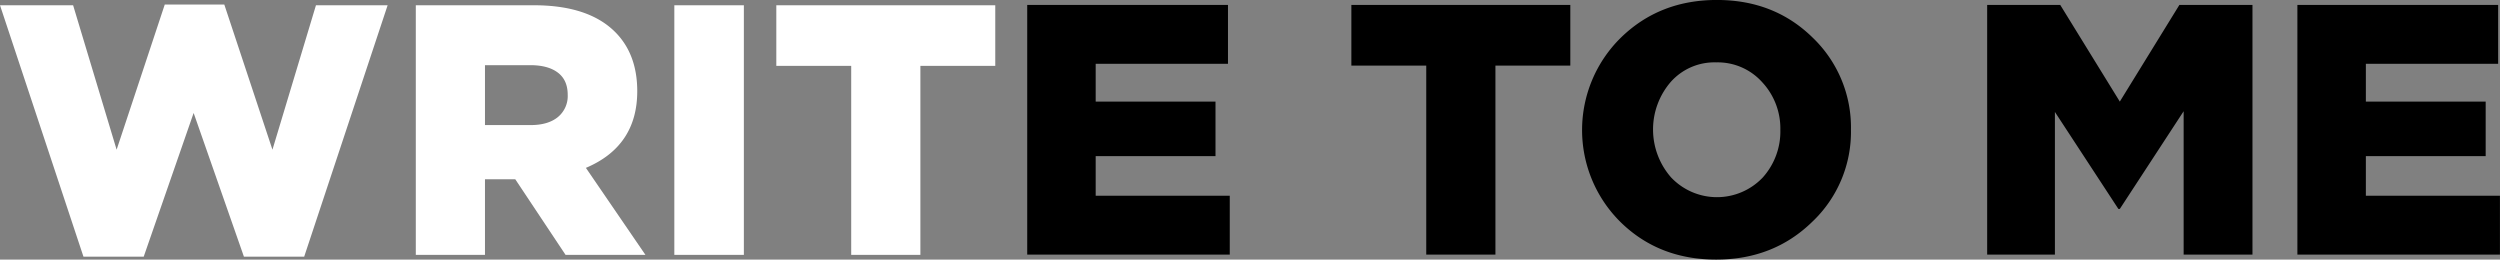 <svg xmlns="http://www.w3.org/2000/svg" width="841.28" height="87.35" viewBox="0 0 841.28 87.35">
  <rect x="0" y="0" width="841.28" height="87.35" fill="#808080" stroke="none"/>
<defs>
    <style>
      .cls-1, .cls-2 {
        fill-rule: evenodd;
      }

      .cls-2 {
        fill: #fff;
      }
    </style>
  </defs>
  <path id="e_to_me_" data-name="e to me " class="cls-1" d="M7020.74,2360.98v-19.8h-45.12v-13.32h40.32V2309.5h-40.32v-12.72h44.52v-19.8h-67.56v84h68.16Zm89.4,0v-63.6h25.2v-20.4h-73.68v20.4h25.2v63.6h23.28Zm119.64-42a41.823,41.823,0,0,0-12.9-31.02q-12.9-12.66-32.22-12.66t-32.34,12.72a43.532,43.532,0,0,0-.12,61.98q12.885,12.66,32.22,12.66,19.32,0,32.34-12.72a41.651,41.651,0,0,0,13.02-30.96h0ZM7169.24,2335a24.467,24.467,0,0,1-.12-32.1,19.645,19.645,0,0,1,15.3-6.6,20.116,20.116,0,0,1,15.48,6.66,22.844,22.844,0,0,1,6.12,16.02,23.177,23.177,0,0,1-5.94,16.08A21.247,21.247,0,0,1,7169.24,2335Zm129.17,25.98v-48l21.36,32.64h0.48l21.48-32.88v48.24h23.16v-84h-24.6l-20.04,32.52-20.04-32.52h-24.6v84h22.8Zm149.76,0v-19.8h-45.12v-13.32h40.32V2309.5h-40.32v-12.72h44.52v-19.8h-67.56v84h68.16Z" transform="translate(-6606.91 -2275.31)"/>
  <path id="Writ_" data-name="Writ " class="cls-2" d="M6655.27,2361.68l16.8-48.36,16.92,48.36h20.28l28.08-84.6h-24.12l-14.64,48.6-16.2-48.84h-20.04l-16.2,48.84-14.64-48.6h-24.6l28.08,84.6h20.28Zm114.84-.6v-25.44h10.2l16.92,25.44h26.88l-20.04-29.28q17.28-7.32,17.28-25.8,0-12.48-7.44-19.92-9-9-27.36-9h-39.72v84h23.28Zm0-63.84h15.24q6,0,9.3,2.52t3.3,7.44a9.156,9.156,0,0,1-3.3,7.5q-3.3,2.7-9.18,2.7h-15.36v-20.16Zm87.12,63.84v-84h-23.4v84h23.4Zm59.4,0v-63.6h25.2v-20.4h-73.68v20.4h25.2v63.6h23.28Z" transform="translate(-6606.91 -2275.31)"/>
</svg>
